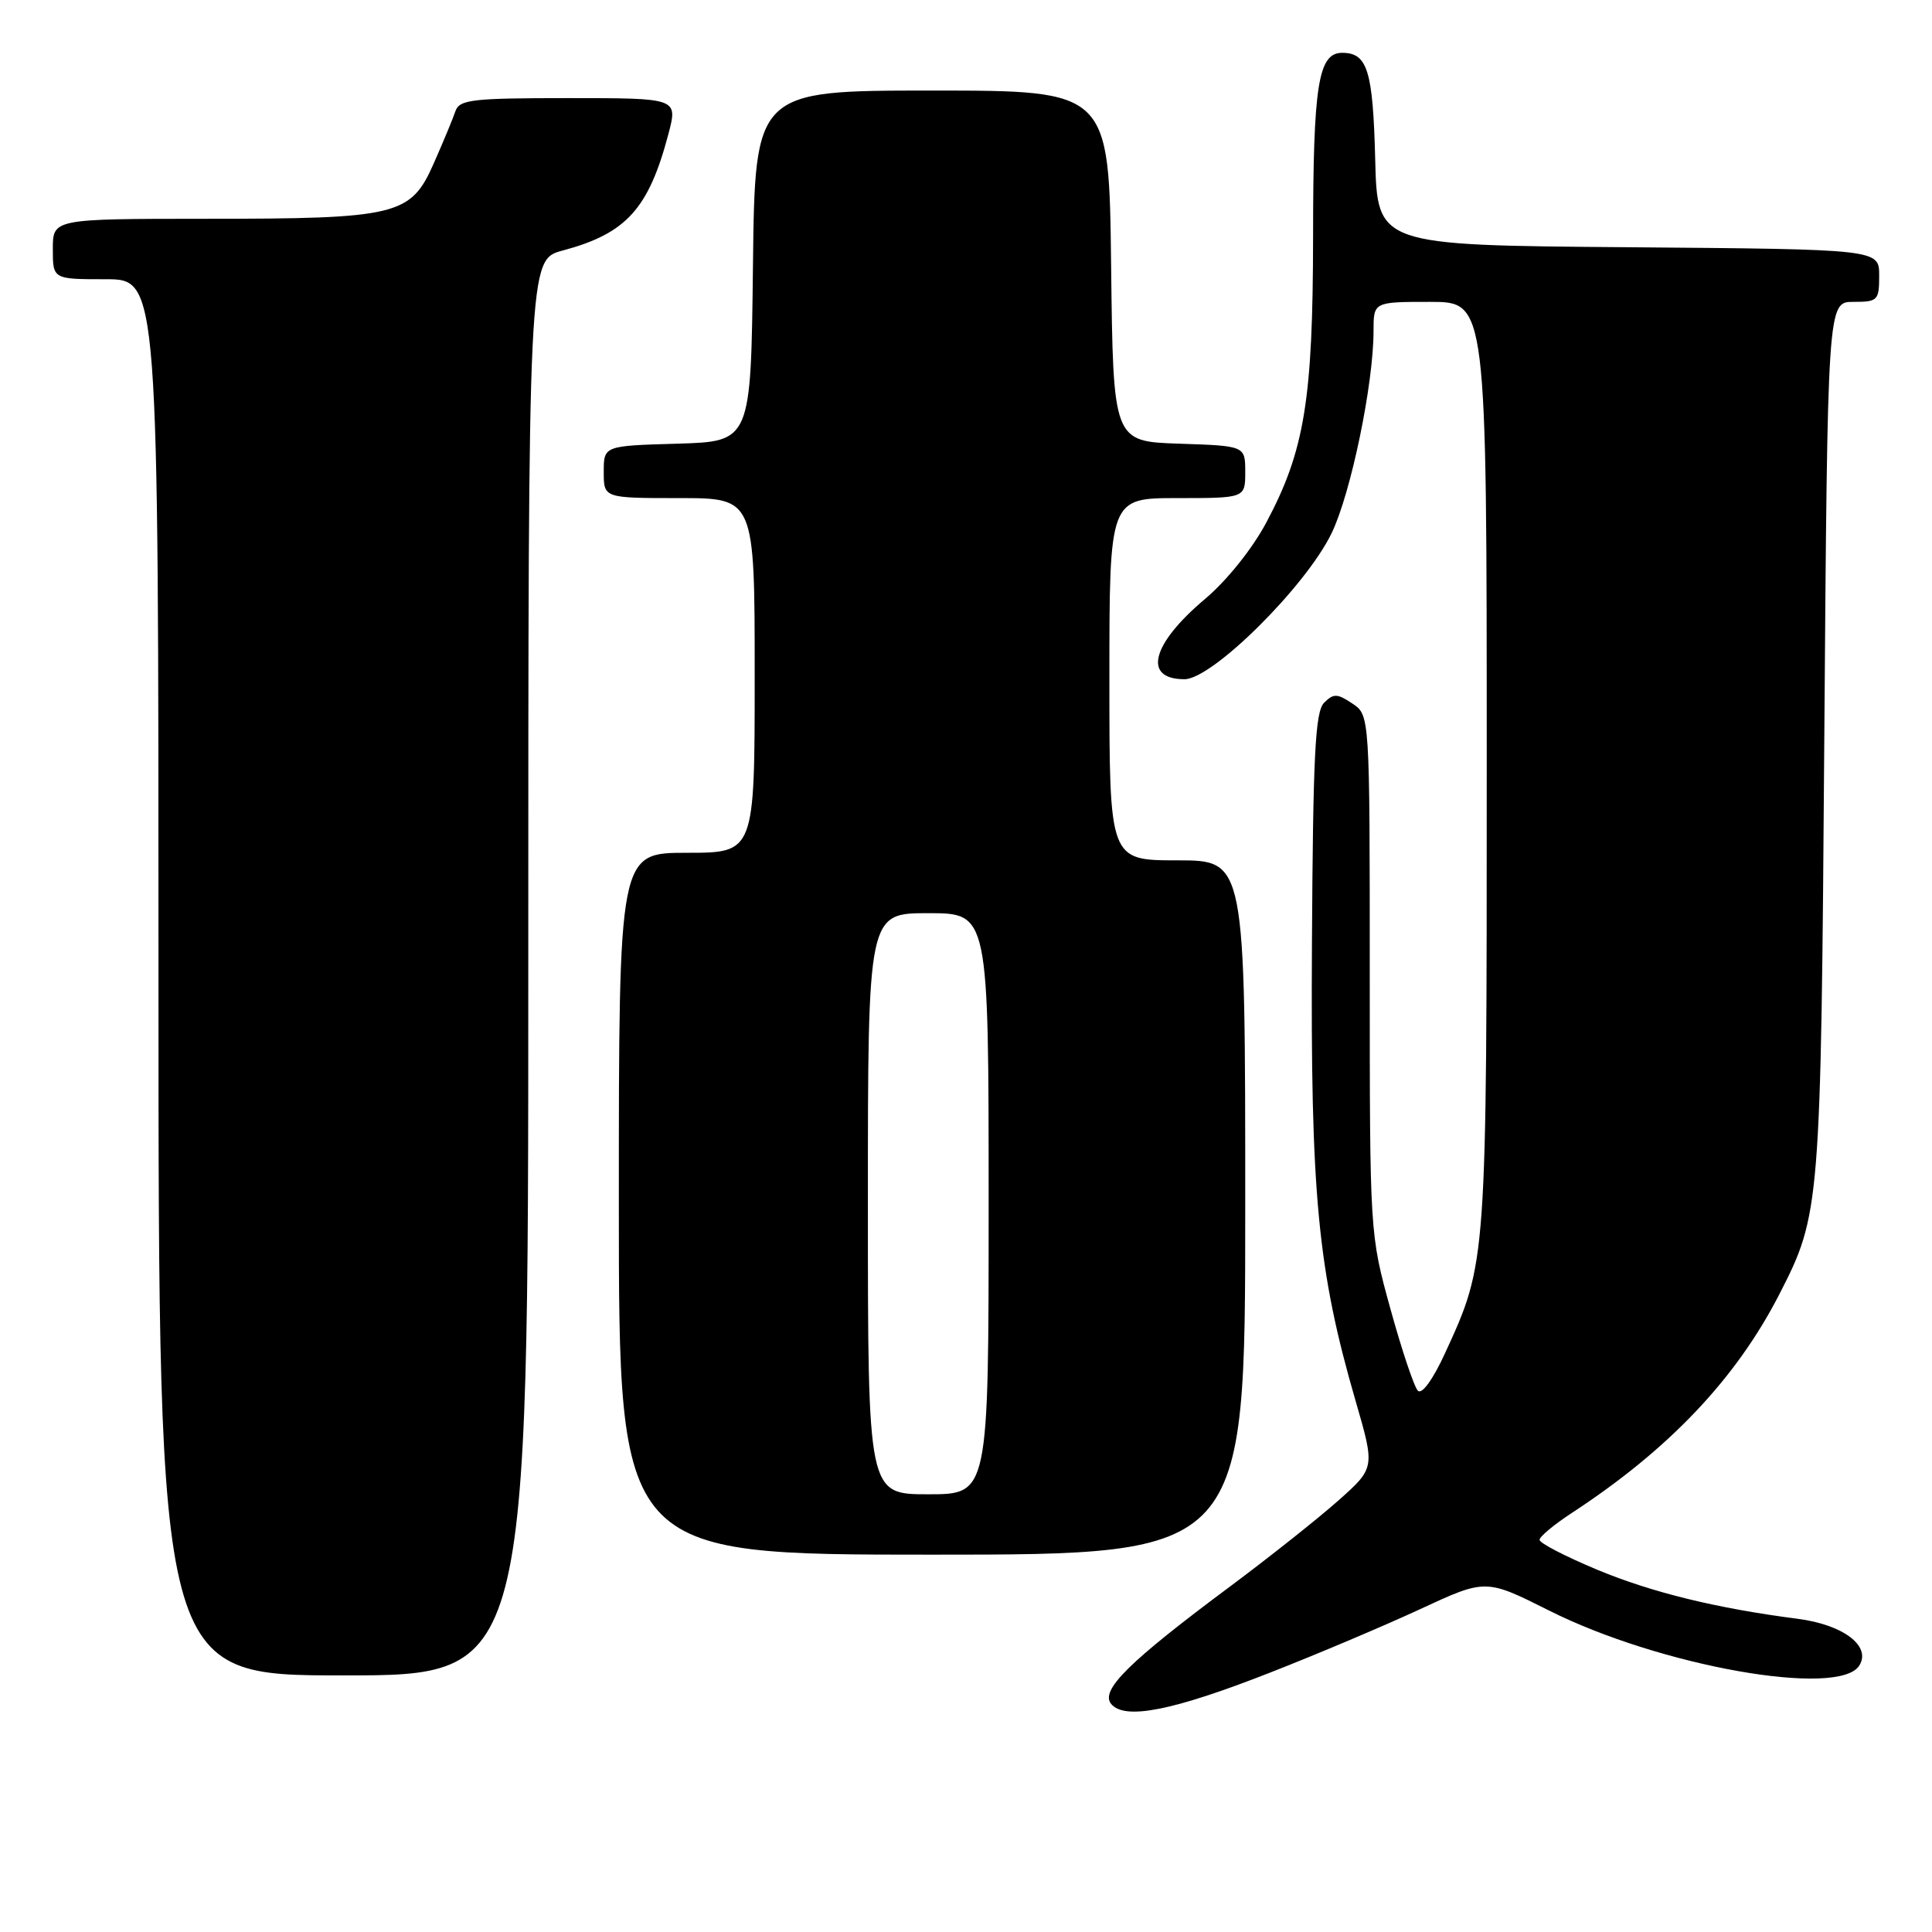 <?xml version="1.0" encoding="UTF-8" standalone="no"?>
<!DOCTYPE svg PUBLIC "-//W3C//DTD SVG 1.1//EN" "http://www.w3.org/Graphics/SVG/1.1/DTD/svg11.dtd" >
<svg xmlns="http://www.w3.org/2000/svg" xmlns:xlink="http://www.w3.org/1999/xlink" version="1.1" viewBox="0 0 256 256">
 <g >
 <path fill="currentColor"
d=" M 168.29 221.63 C 174.46 219.22 183.41 215.43 188.18 213.22 C 196.86 209.19 196.86 209.19 205.27 213.41 C 219.99 220.80 243.69 224.99 246.37 220.69 C 247.98 218.11 244.24 215.28 238.21 214.50 C 227.44 213.11 218.89 211.01 211.67 208.01 C 207.45 206.25 204.00 204.47 204.00 204.04 C 204.00 203.61 205.91 202.02 208.25 200.49 C 221.13 192.07 230.01 182.72 235.77 171.50 C 241.20 160.92 241.28 160.00 241.73 97.75 C 242.16 40.00 242.16 40.00 245.58 40.00 C 248.82 40.00 249.00 39.82 249.00 36.51 C 249.00 33.03 249.00 33.03 215.75 32.76 C 182.50 32.50 182.50 32.50 182.22 21.06 C 181.92 9.35 181.20 7.00 177.85 7.00 C 174.67 7.00 174.00 11.23 173.99 31.32 C 173.97 52.98 172.87 59.72 167.78 69.26 C 165.93 72.73 162.55 76.94 159.68 79.36 C 152.57 85.34 151.37 90.00 156.95 90.00 C 160.64 90.00 173.02 77.72 176.44 70.66 C 178.99 65.41 182.00 50.89 182.00 43.87 C 182.00 40.00 182.00 40.00 189.50 40.00 C 197.00 40.00 197.00 40.00 197.00 101.29 C 197.00 167.59 197.03 167.21 191.46 179.34 C 189.88 182.78 188.41 184.81 187.88 184.28 C 187.38 183.78 185.75 178.91 184.24 173.44 C 181.50 163.50 181.50 163.50 181.50 129.12 C 181.50 94.75 181.50 94.75 179.19 93.22 C 177.19 91.88 176.70 91.87 175.45 93.12 C 174.27 94.30 173.98 100.04 173.84 125.03 C 173.64 158.34 174.60 168.30 179.62 185.62 C 182.20 194.50 182.20 194.50 177.35 198.82 C 174.68 201.19 168.22 206.32 163.00 210.21 C 149.56 220.21 145.74 223.98 147.24 225.79 C 149.03 227.94 155.40 226.69 168.29 221.63 Z  M 70.00 128.21 C 70.00 34.41 70.00 34.41 74.55 33.20 C 82.99 30.94 85.94 27.69 88.57 17.75 C 89.82 13.00 89.82 13.00 75.38 13.00 C 62.52 13.00 60.87 13.19 60.34 14.75 C 60.02 15.71 58.72 18.83 57.46 21.68 C 54.42 28.56 52.66 28.99 27.25 28.99 C 7.00 29.00 7.00 29.00 7.00 33.00 C 7.00 37.00 7.00 37.00 14.00 37.00 C 21.00 37.00 21.00 37.00 21.00 129.50 C 21.00 222.00 21.00 222.00 45.50 222.00 C 70.00 222.00 70.00 222.00 70.00 128.21 Z  M 165.00 160.00 C 165.00 114.00 165.00 114.00 156.00 114.00 C 147.00 114.00 147.00 114.00 147.00 90.00 C 147.00 66.00 147.00 66.00 156.00 66.00 C 165.00 66.00 165.00 66.00 165.00 62.54 C 165.00 59.08 165.00 59.08 156.25 58.79 C 147.50 58.50 147.50 58.50 147.23 35.25 C 146.96 12.00 146.96 12.00 123.50 12.00 C 100.04 12.00 100.04 12.00 99.77 35.25 C 99.50 58.50 99.50 58.50 89.75 58.79 C 80.00 59.07 80.00 59.07 80.00 62.54 C 80.00 66.00 80.00 66.00 90.00 66.00 C 100.00 66.00 100.00 66.00 100.00 89.50 C 100.00 113.00 100.00 113.00 91.00 113.00 C 82.00 113.00 82.00 113.00 82.00 159.50 C 82.00 206.00 82.00 206.00 123.50 206.00 C 165.00 206.00 165.00 206.00 165.00 160.00 Z  M 115.00 159.50 C 115.00 121.00 115.00 121.00 123.00 121.00 C 131.00 121.00 131.00 121.00 131.00 159.50 C 131.00 198.00 131.00 198.00 123.00 198.00 C 115.00 198.00 115.00 198.00 115.00 159.50 Z "/>
</g>
</svg>